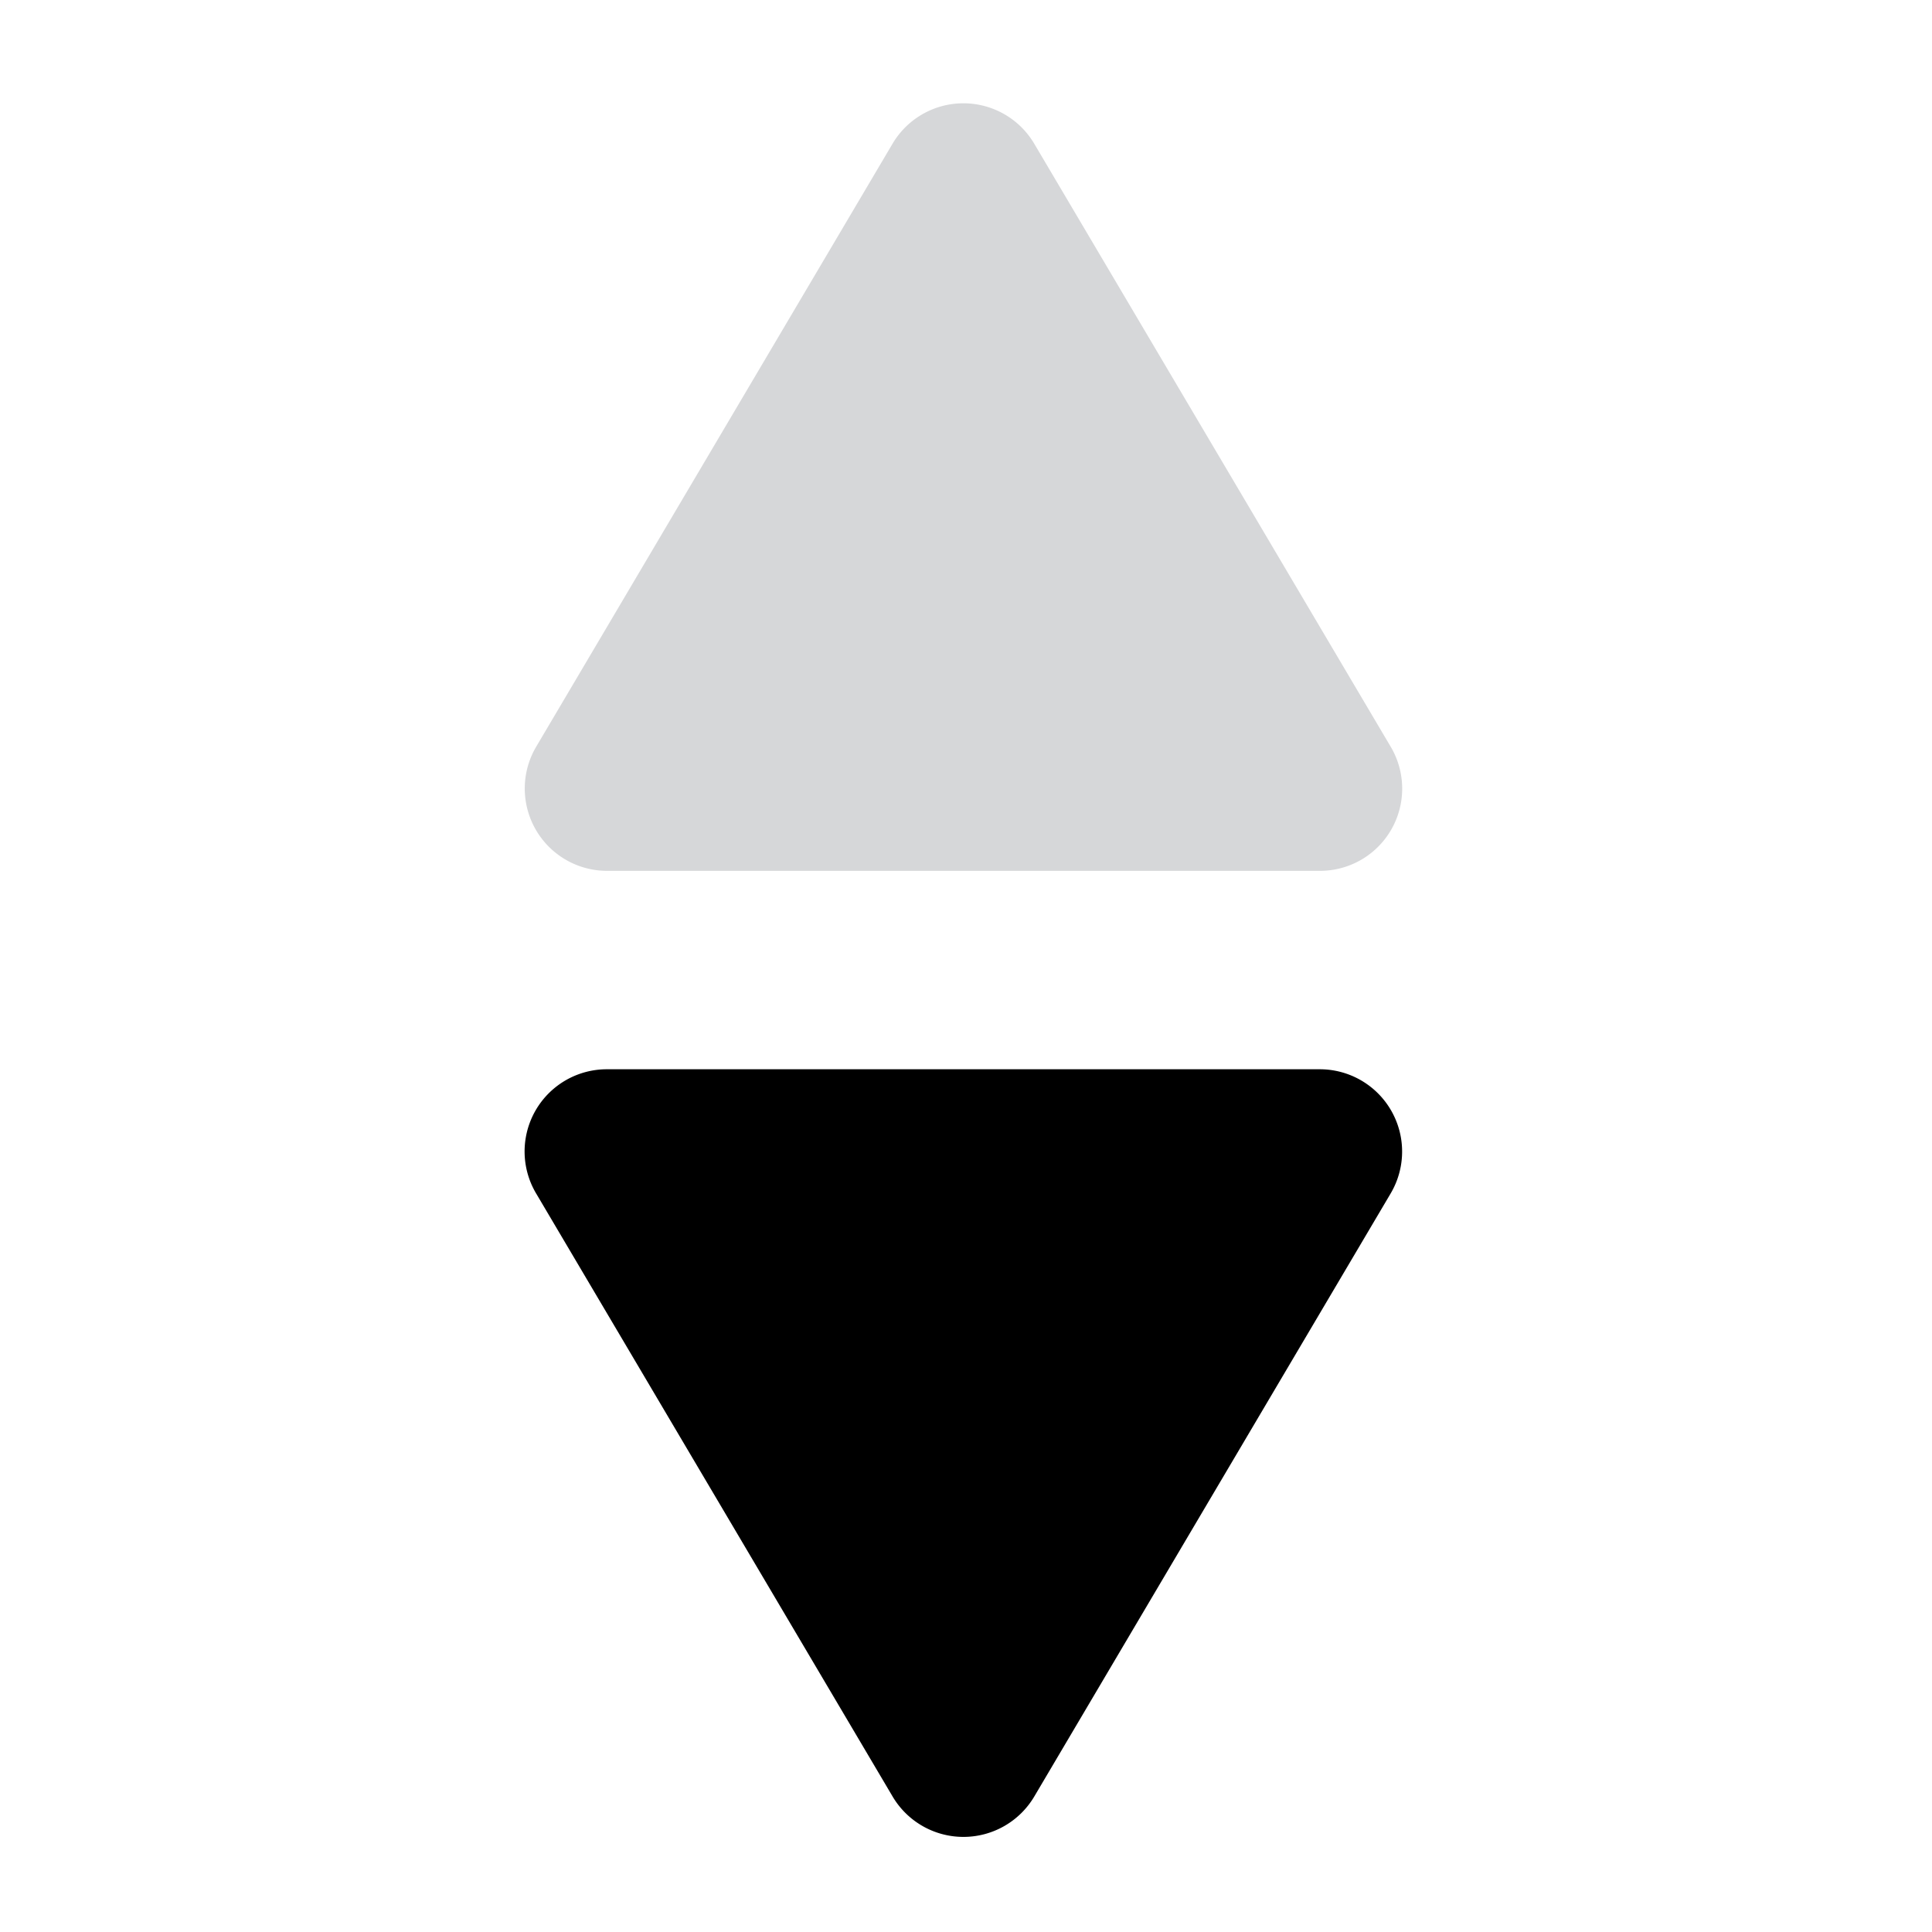<svg width="20" height="20" viewBox="0 0 20 20" xmlns="http://www.w3.org/2000/svg"><g fill="none" fill-rule="evenodd"><path d="m9.24 18.597-3.685-6.234a.851.851 0 0 1 .727-1.294h7.382a.852.852 0 0 1 .733 1.284l-3.69 6.244a.852.852 0 0 1-1.467 0Z" fill="#000"/><path d="m10.706 1.487 3.685 6.234a.851.851 0 0 1-.727 1.294H6.283a.852.852 0 0 1-.733-1.284l3.69-6.244a.852.852 0 0 1 1.466 0Z" fill="#D6D7D9"/></g></svg>
